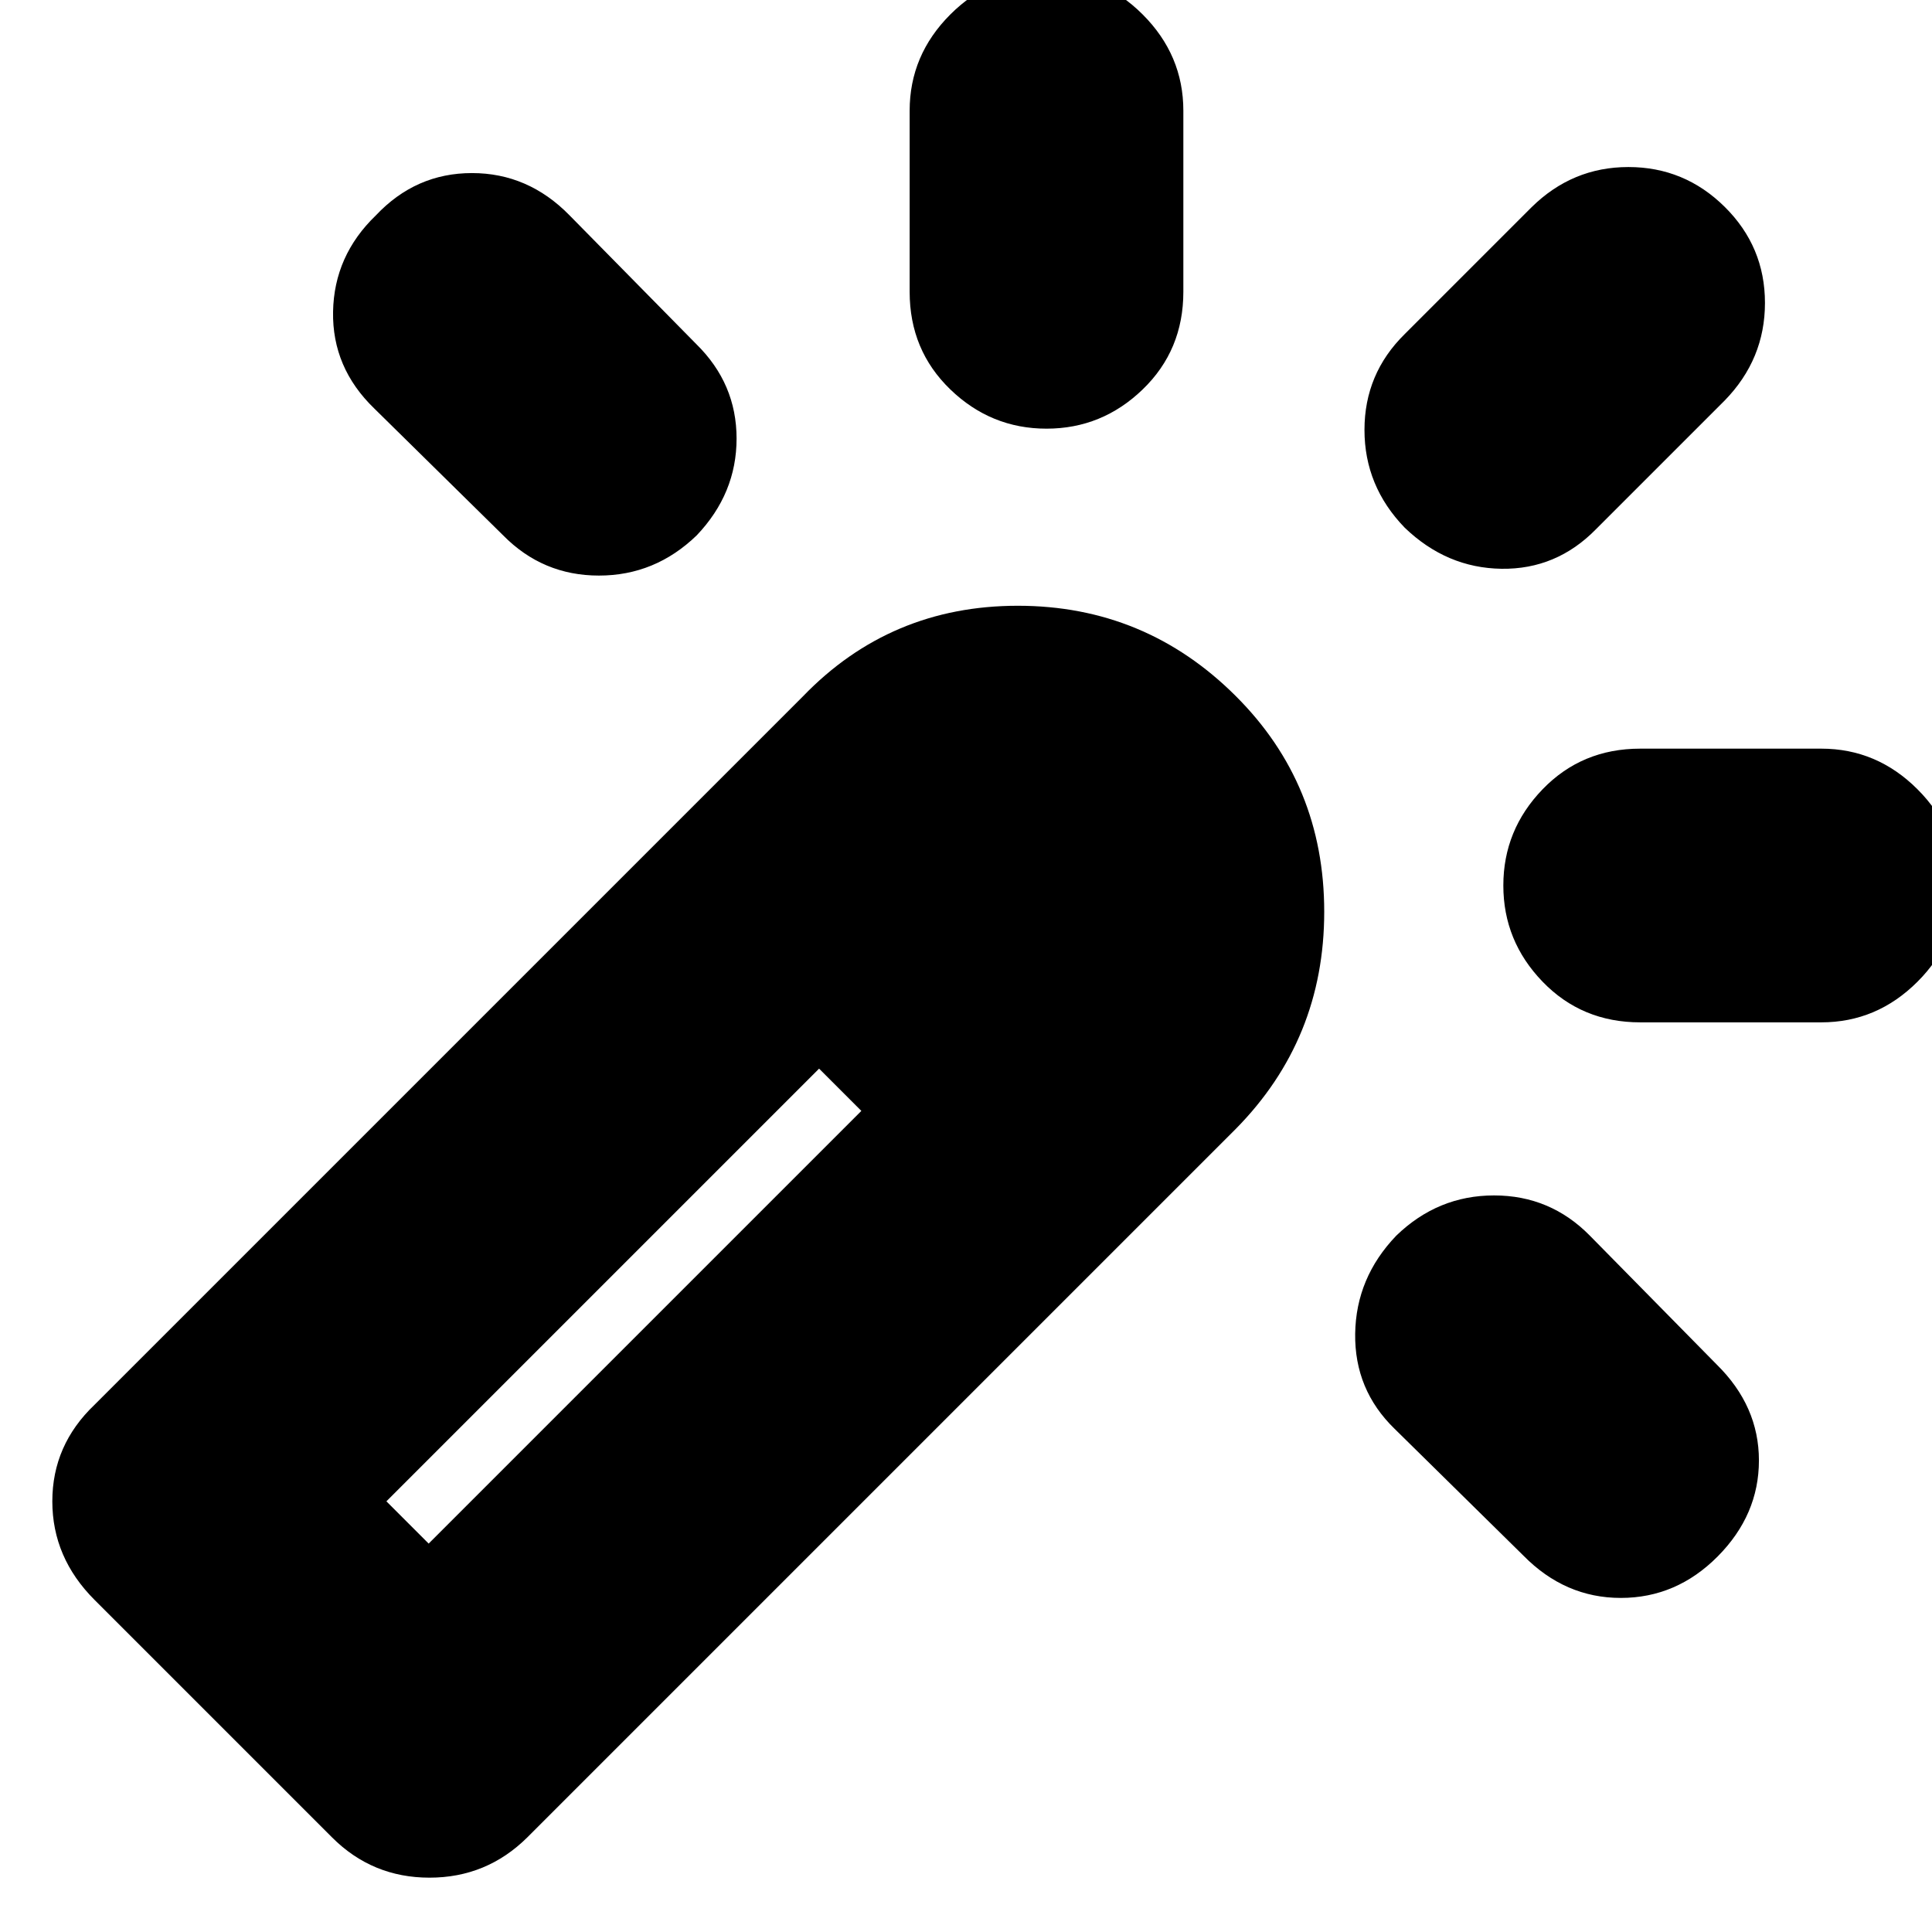 <svg xmlns="http://www.w3.org/2000/svg" height="24" viewBox="0 -960 960 960" width="24"><path d="M186.79-853q19.79-21 47.73-21 27.95 0 48.48 21l63 64q20 19.64 20 46.91 0 27.27-19.79 48.09-20.66 20-48.6 20T250-694l-64-63q-21-20.27-20.5-48.13Q166-833 186.79-853ZM520-973q27.6 0 47.8 20.2Q588-932.6 588-905v90q0 29-20.2 48.5T520-747q-27.6 0-47.8-19.5Q452-786 452-815v-90q0-27.6 20.2-47.8Q492.4-973 520-973Zm173.79 627q20.66-20 48.6-20T790-346l63 64q21 20.64 21 47.68 0 27.03-20.47 47.68Q833.05-166 805.36-166T757-187l-64-63q-20-19.4-19.62-47.27.39-27.86 20.41-48.73ZM857-857.21q20 19.79 20 47.73 0 27.95-20 48.48l-64 64q-19.64 20-46.91 19.62-27.27-.39-48.09-20.41-20-20.66-20-48.6T698-794l63-63q20.27-20 48.13-20Q837-877 857-857.21ZM973-520q0 27.6-20.2 47.8Q932.6-452 905-452h-90q-29 0-48.5-20.2T747-520q0-27.6 19.5-47.8Q786-588 815-588h90q27.6 0 47.8 20.2Q973-547.6 973-520ZM165-47 47-165q-21-21-21-49t21-48l352-352q43.41-45 106.74-45T614-614.18q44 43.83 44 107.23 0 63.39-44 107.95L262-47q-20.18 20-48.59 20Q185-27 165-47Zm263-361-5.29-5-5.29-5-5.21-5.5L407-429l10.42 11L428-408ZM213-193l215-215-21-21-215 215 21 21Z"/></svg>